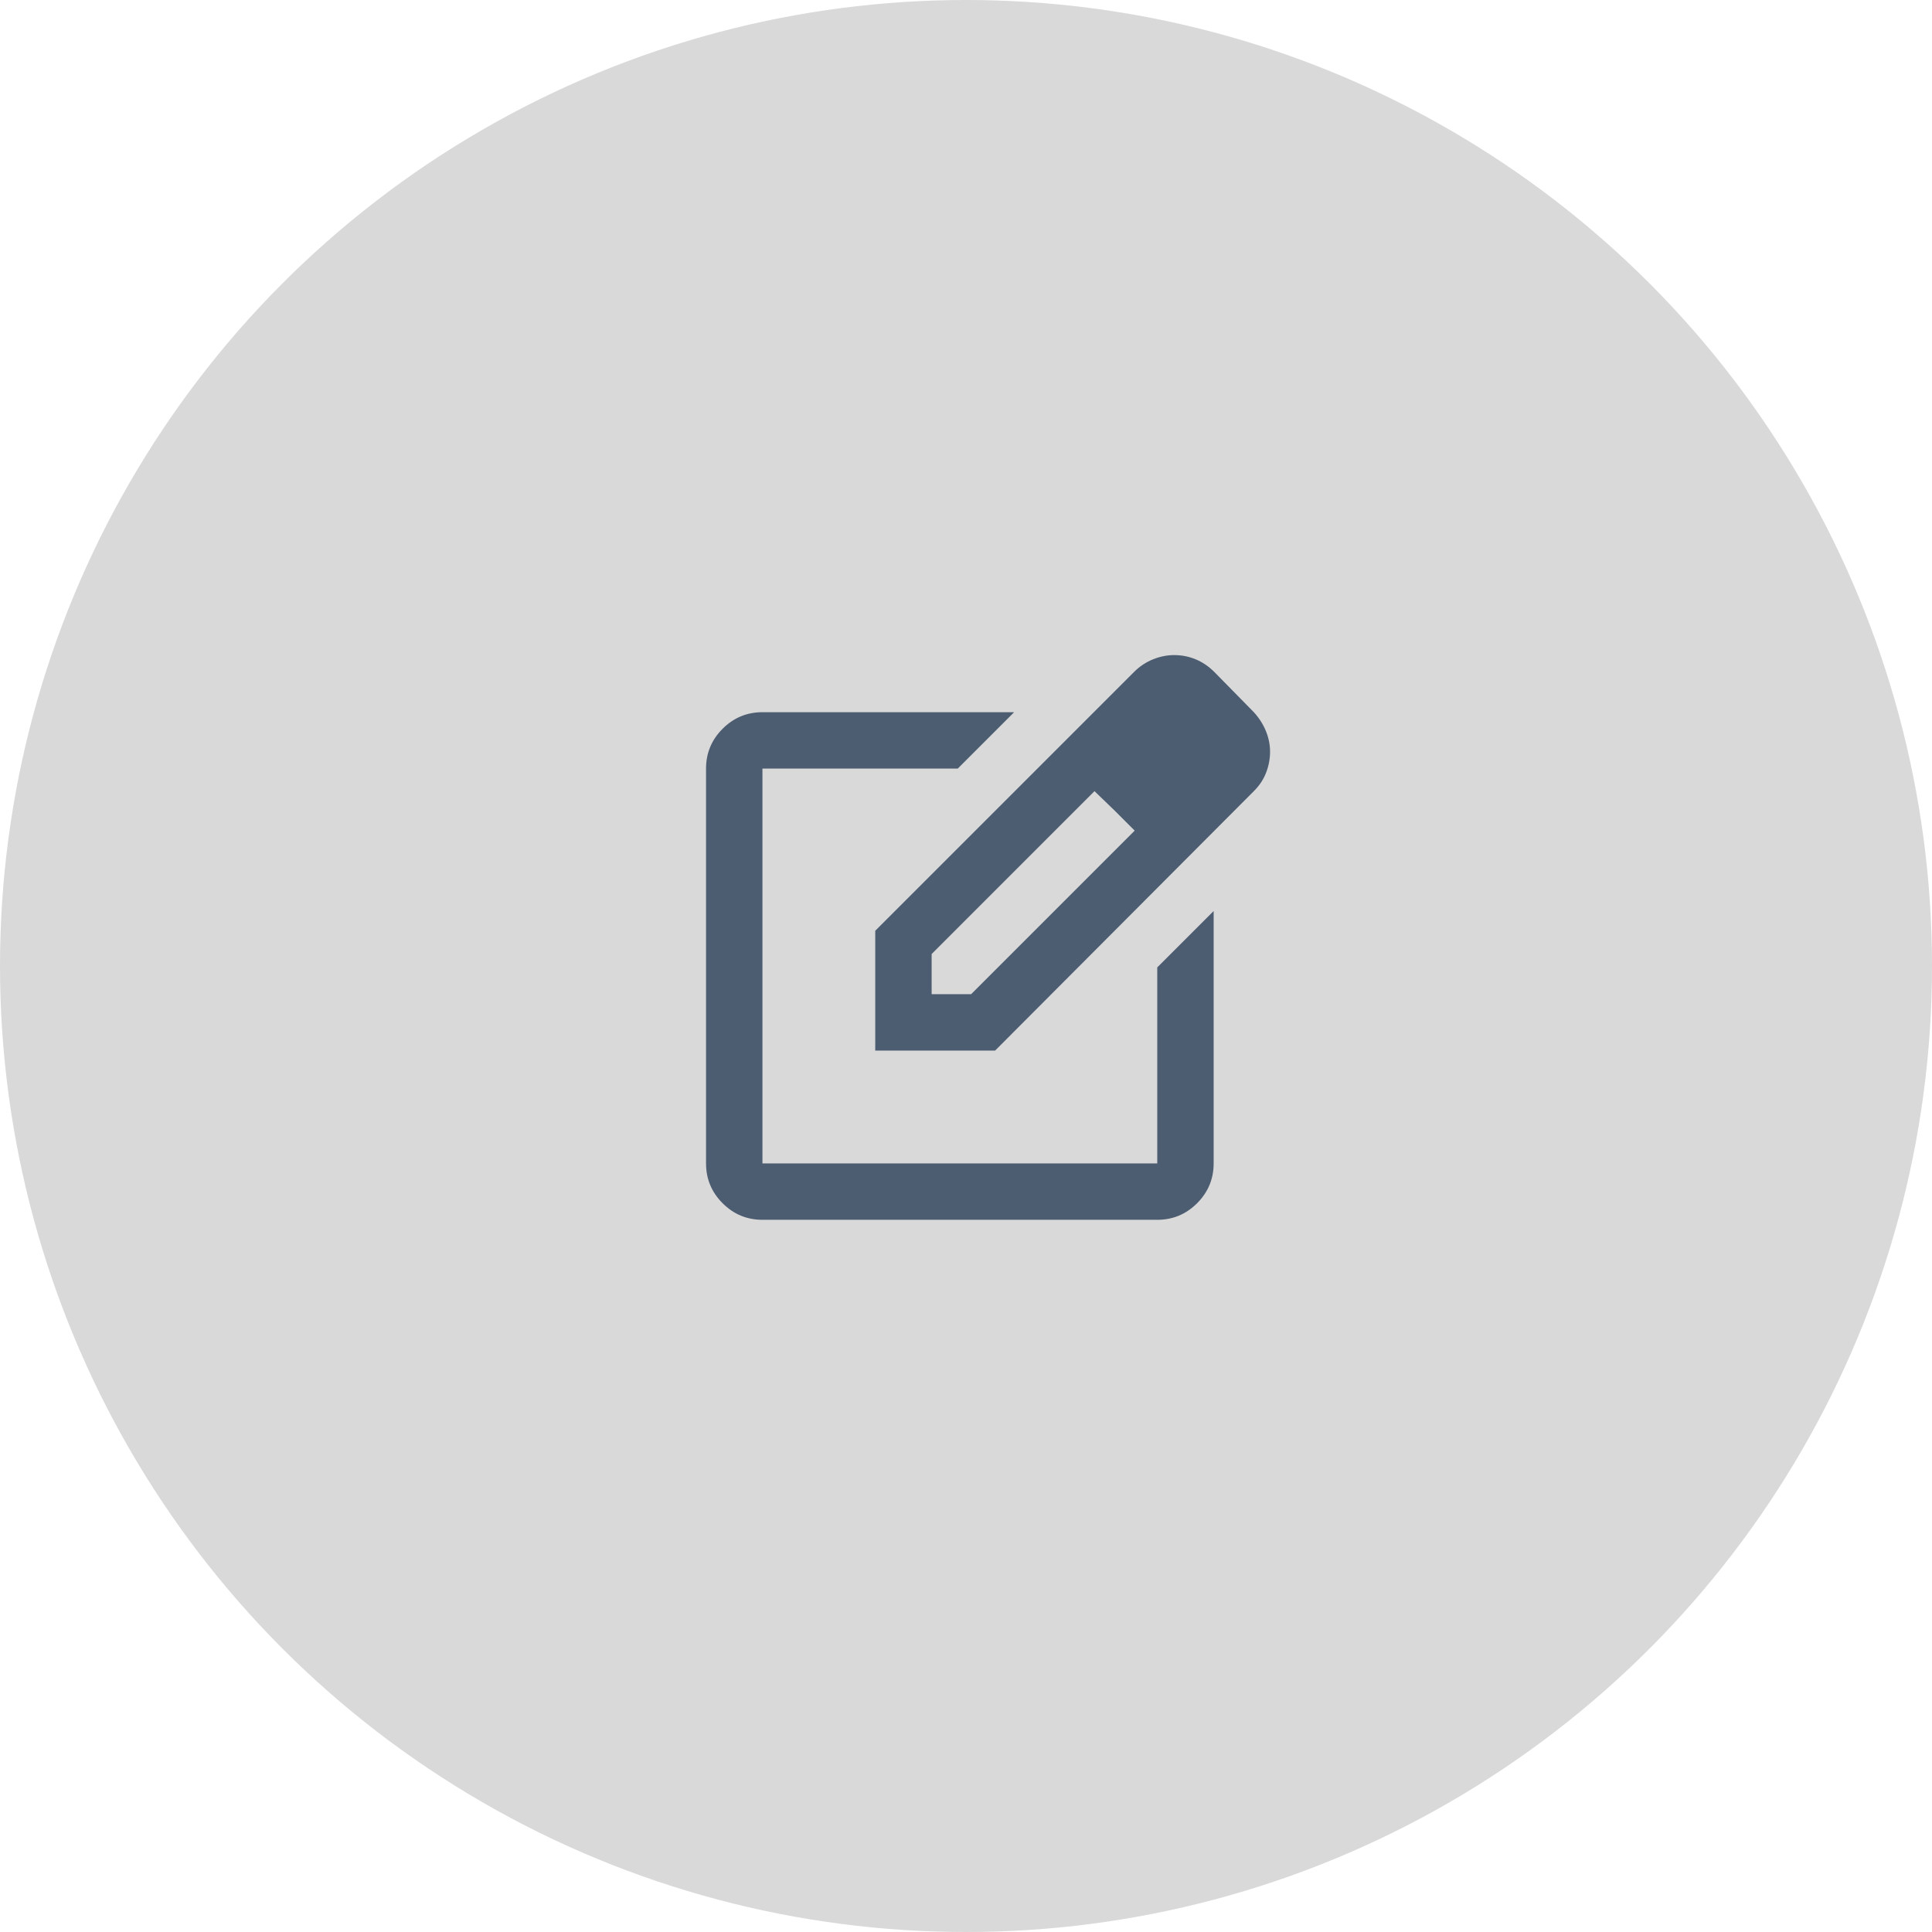 <svg width="314" height="314" viewBox="0 0 314 314" fill="none" xmlns="http://www.w3.org/2000/svg">
<circle cx="157" cy="157" r="157" fill="#D9D9D9"/>
<path d="M123.917 198.25C121.396 198.25 119.238 197.352 117.443 195.557C115.648 193.762 114.75 191.604 114.75 189.083V124.917C114.75 122.396 115.648 120.238 117.443 118.443C119.238 116.648 121.396 115.75 123.917 115.75H164.823L155.656 124.917H123.917V189.083H188.083V157.229L197.25 148.063V189.083C197.25 191.604 196.352 193.762 194.557 195.557C192.762 197.352 190.604 198.25 188.083 198.25H123.917ZM142.25 170.75V151.271L184.302 109.219C185.219 108.302 186.25 107.615 187.396 107.156C188.542 106.698 189.687 106.469 190.833 106.469C192.056 106.469 193.22 106.698 194.328 107.156C195.436 107.615 196.448 108.302 197.365 109.219L203.781 115.75C204.622 116.667 205.271 117.679 205.729 118.786C206.187 119.894 206.417 121.021 206.417 122.167C206.417 123.313 206.207 124.439 205.786 125.547C205.366 126.655 204.698 127.667 203.781 128.583L161.729 170.75H142.25ZM151.417 161.583H157.833L184.417 135L181.208 131.792L177.885 128.583L151.417 155.052V161.583Z" fill="#4C5C71"/>
</svg>
